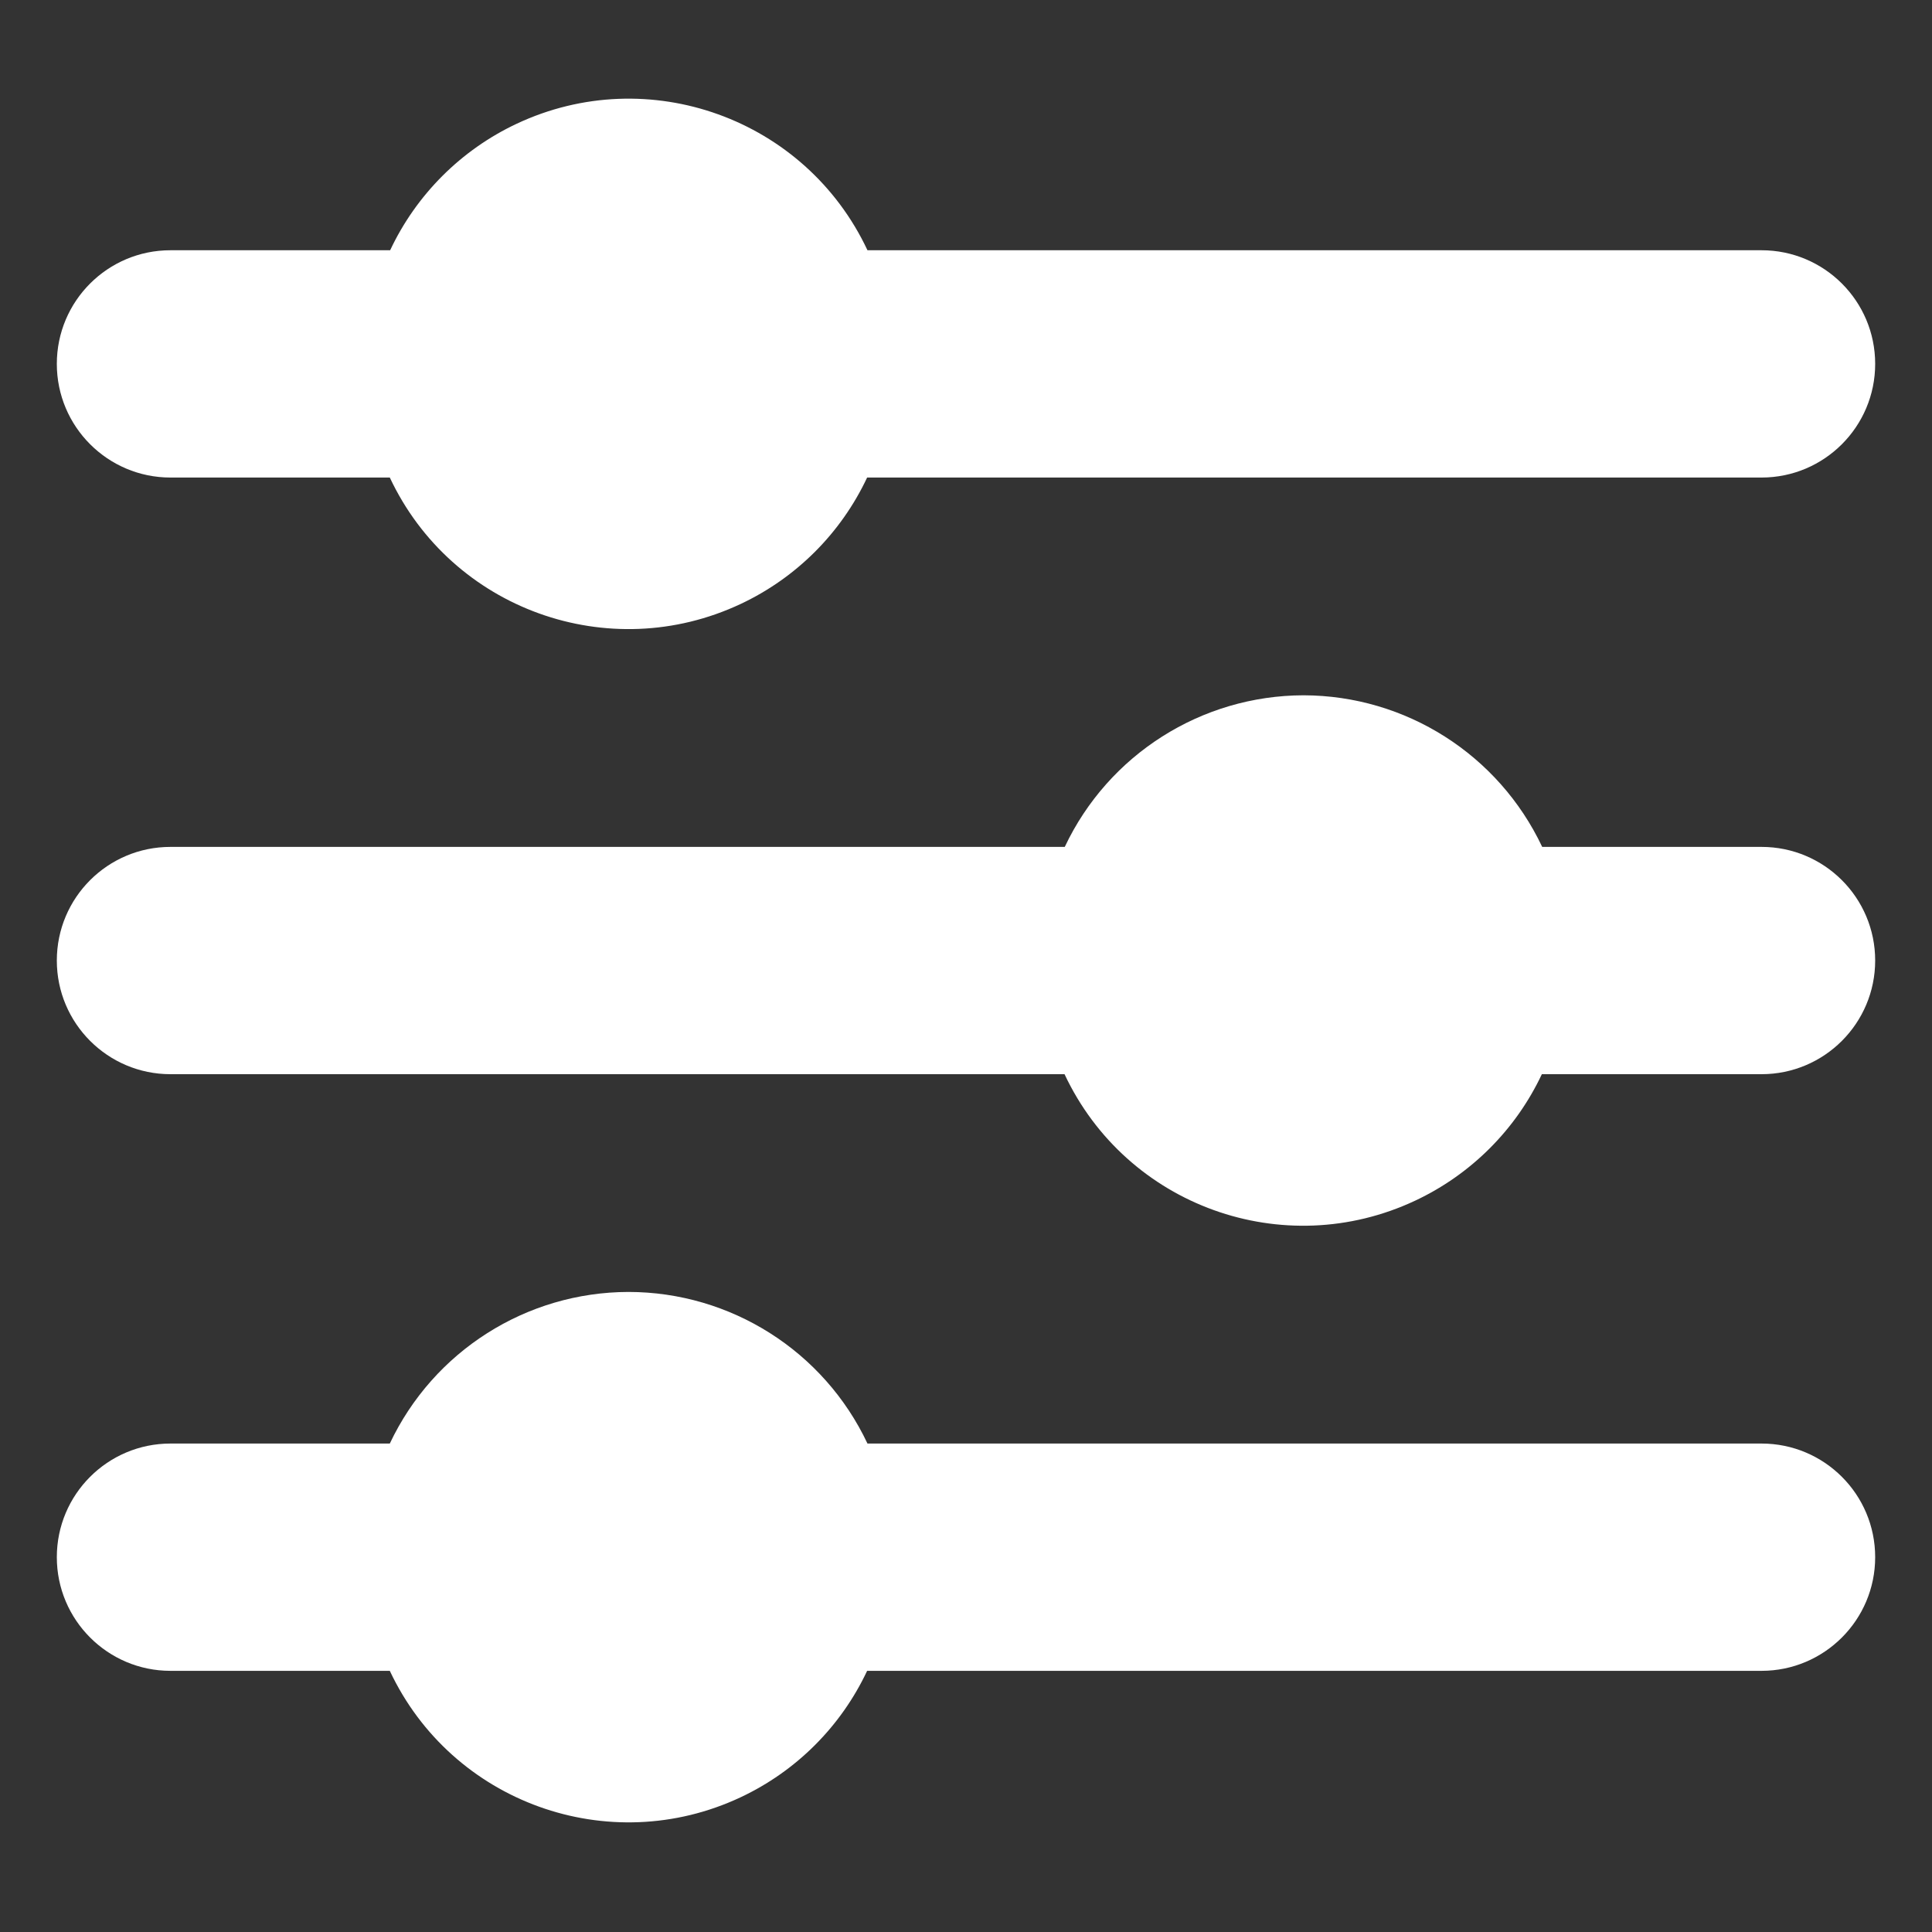 <svg width="17" height="17" viewBox="0 0 17 17" fill="none" xmlns="http://www.w3.org/2000/svg">
<rect x="0" y="0" width="17" height="17" fill="#333333" stroke="none"/>
<g clip-path="url(#clip0_2_330)">
<path d="M7.633 2.202C7.088 1.042 5.705 0.544 4.546 1.089C4.057 1.319 3.663 1.713 3.433 2.202H1.5C0.948 2.202 0.5 2.649 0.5 3.202C0.5 3.754 0.948 4.202 1.5 4.202H3.43C3.975 5.362 5.358 5.86 6.518 5.314C7.007 5.084 7.4 4.691 7.63 4.202H15.5C16.052 4.202 16.5 3.754 16.5 3.202C16.5 2.649 16.052 2.202 15.5 2.202H7.633Z" fill="white"/>
<path d="M11.47 6.118C10.571 6.12 9.753 6.639 9.369 7.452H1.5C0.948 7.452 0.5 7.899 0.5 8.452C0.5 9.004 0.948 9.452 1.5 9.452H9.367C9.912 10.612 11.294 11.11 12.454 10.564C12.943 10.334 13.337 9.941 13.567 9.452H15.5C16.052 9.452 16.5 9.004 16.5 8.452C16.5 7.899 16.052 7.452 15.5 7.452H13.57C13.186 6.639 12.369 6.12 11.47 6.118Z" fill="white"/>
<path d="M5.53 11.368C4.631 11.37 3.814 11.889 3.43 12.702H1.5C0.948 12.702 0.5 13.149 0.5 13.702C0.5 14.254 0.948 14.702 1.5 14.702H3.43C3.975 15.861 5.358 16.36 6.518 15.814C7.007 15.584 7.4 15.191 7.63 14.702H15.5C16.052 14.702 16.5 14.254 16.5 13.702C16.5 13.149 16.052 12.702 15.5 12.702H7.633C7.249 11.888 6.43 11.369 5.53 11.368Z" fill="white"/>
</g>
<defs>
<clipPath id="clip0_2_330">
<rect width="16" height="16" fill="white" transform="translate(0.5 0.452)"/>
</clipPath>
</defs>
</svg>
